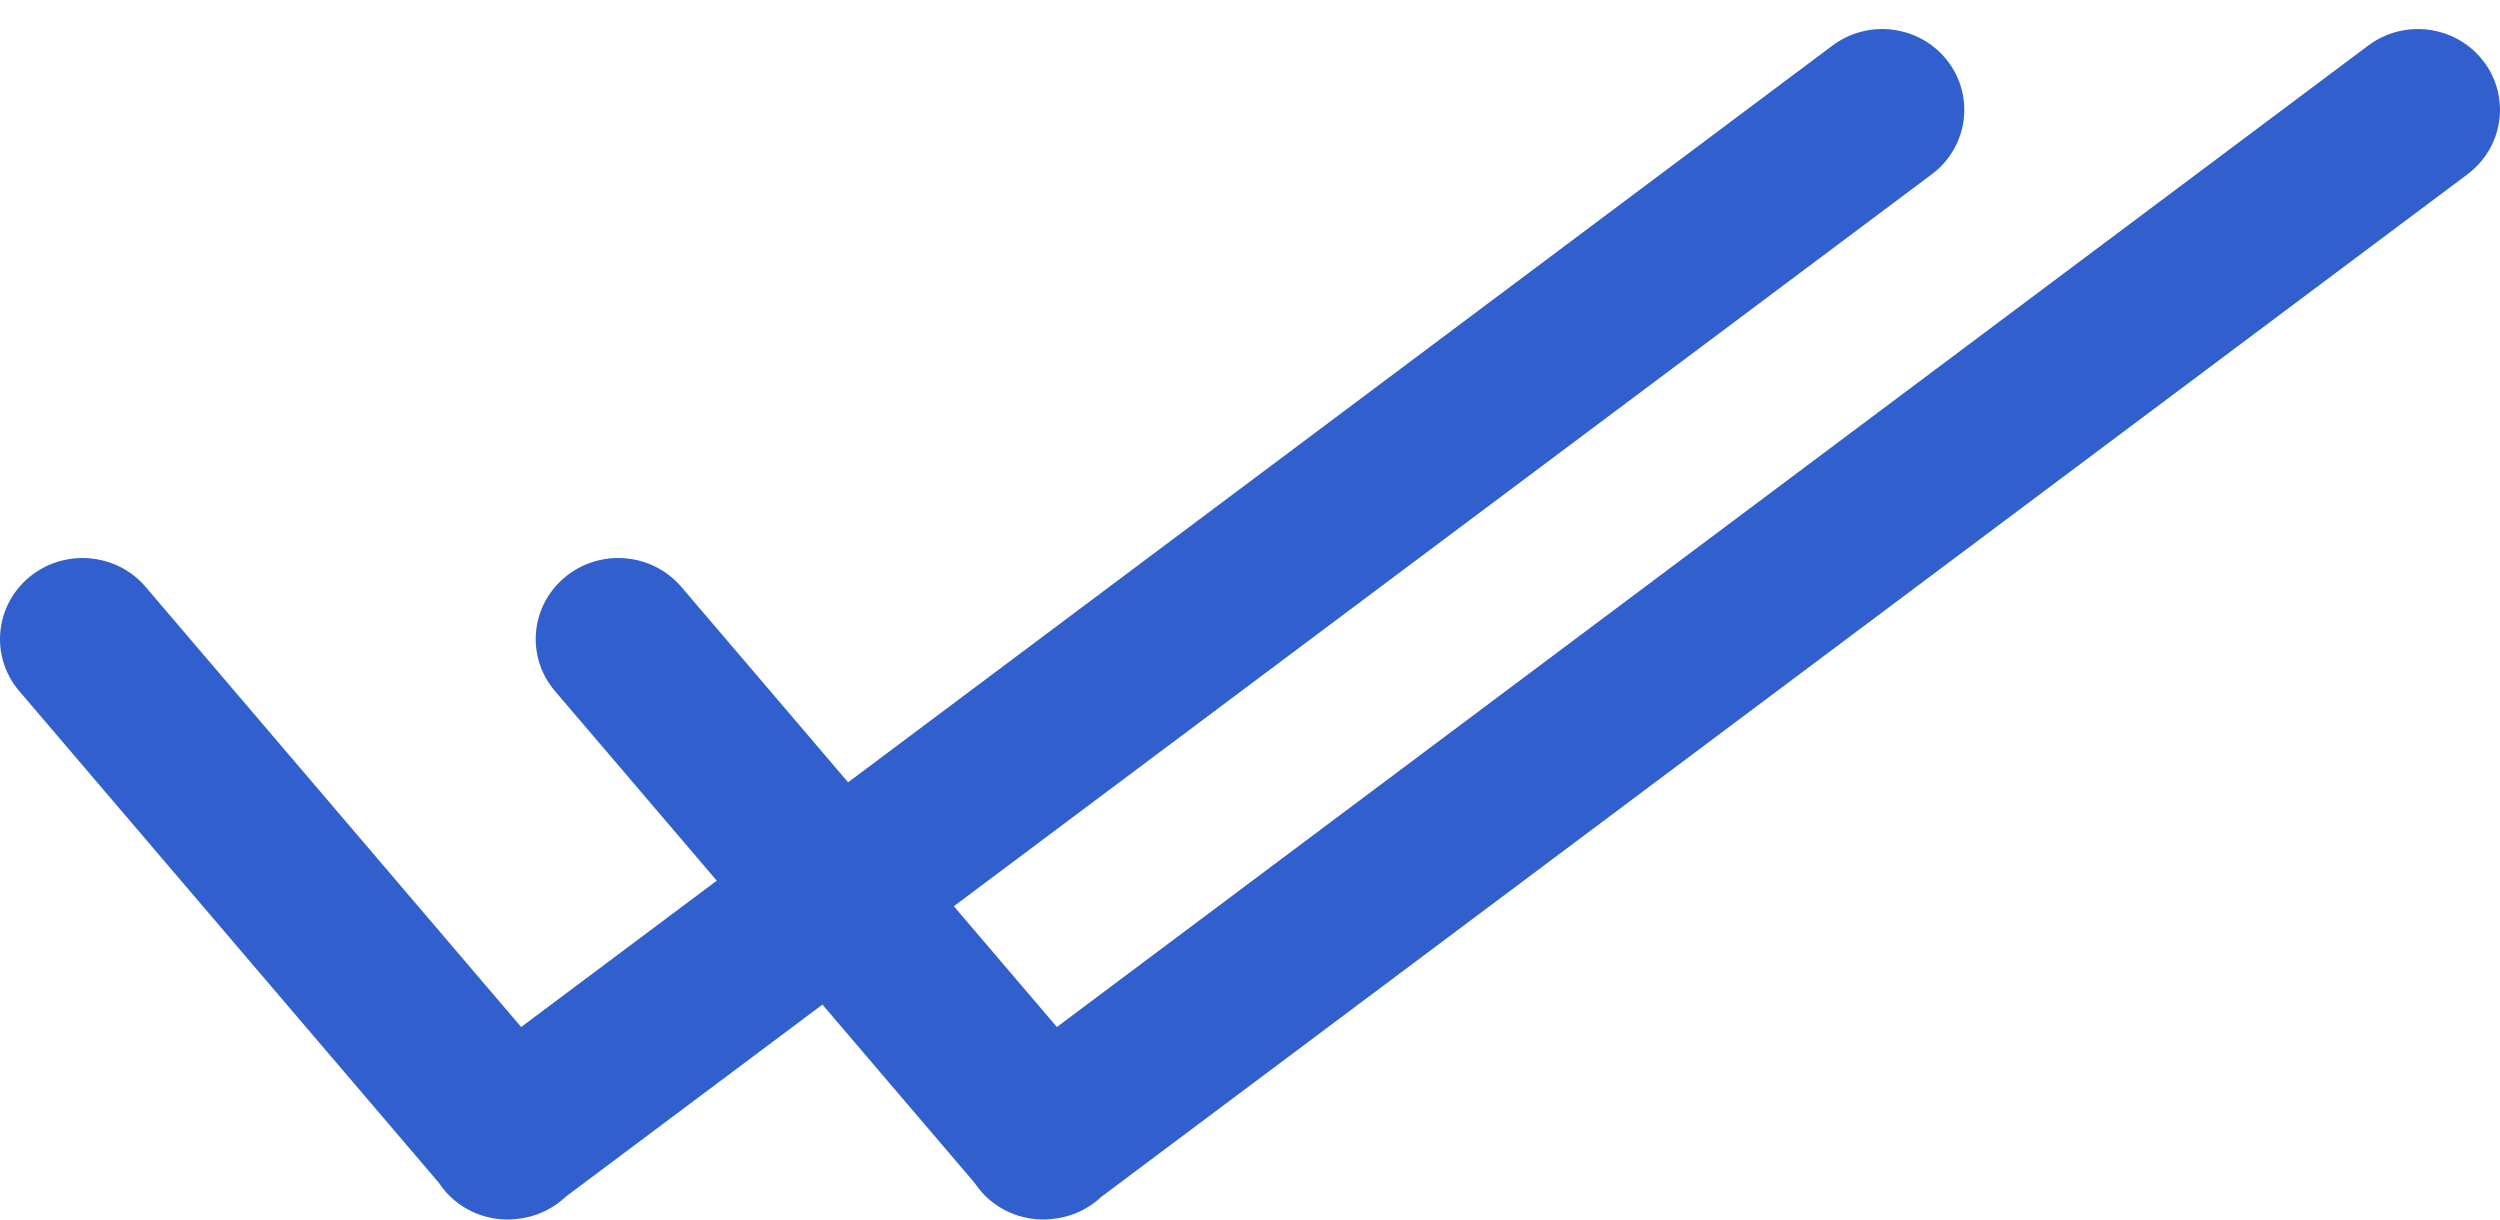 <?xml version="1.0" encoding="UTF-8"?>
<svg width="41px" height="20px" viewBox="0 0 41 20" version="1.1" xmlns="http://www.w3.org/2000/svg" xmlns:xlink="http://www.w3.org/1999/xlink">
    <!-- Generator: Sketch 47.1 (45422) - http://www.bohemiancoding.com/sketch -->
    <title>Combined Shape</title>
    <desc>Created with Sketch.</desc>
    <defs></defs>
    <g id="Staging" stroke="none" stroke-width="1" fill="none" fill-rule="evenodd">
        <path d="M13.488,16.475 L15.979,19.394 C15.998,19.422 16.018,19.45 16.039,19.477 C16.351,19.882 16.854,20.06 17.331,19.982 C17.567,19.947 17.798,19.849 17.995,19.687 C18.019,19.667 18.042,19.647 18.064,19.626 L40.468,2.857 C41.06,2.413 41.175,1.582 40.725,0.999 C40.275,0.417 39.431,0.304 38.839,0.747 L17.333,16.843 L17.333,16.843 L15.643,14.862 L31.683,2.857 C32.275,2.413 32.39,1.582 31.94,0.999 C31.49,0.417 30.645,0.304 30.053,0.747 L13.909,12.83 L11.175,9.626 C10.695,9.064 9.843,8.991 9.27,9.462 C8.697,9.934 8.622,10.771 9.101,11.333 L11.755,14.443 L8.547,16.843 L2.389,9.626 C1.91,9.064 1.057,8.991 0.484,9.462 C-0.088,9.934 -0.164,10.771 0.315,11.333 L7.194,19.394 C7.212,19.422 7.232,19.45 7.253,19.477 C7.566,19.882 8.068,20.06 8.545,19.982 C8.782,19.947 9.012,19.849 9.209,19.687 C9.233,19.667 9.256,19.647 9.278,19.626 L13.488,16.475 Z" id="Combined-Shape" fill="#315FCE" fill-rule="nonzero"></path>
    </g>
</svg>